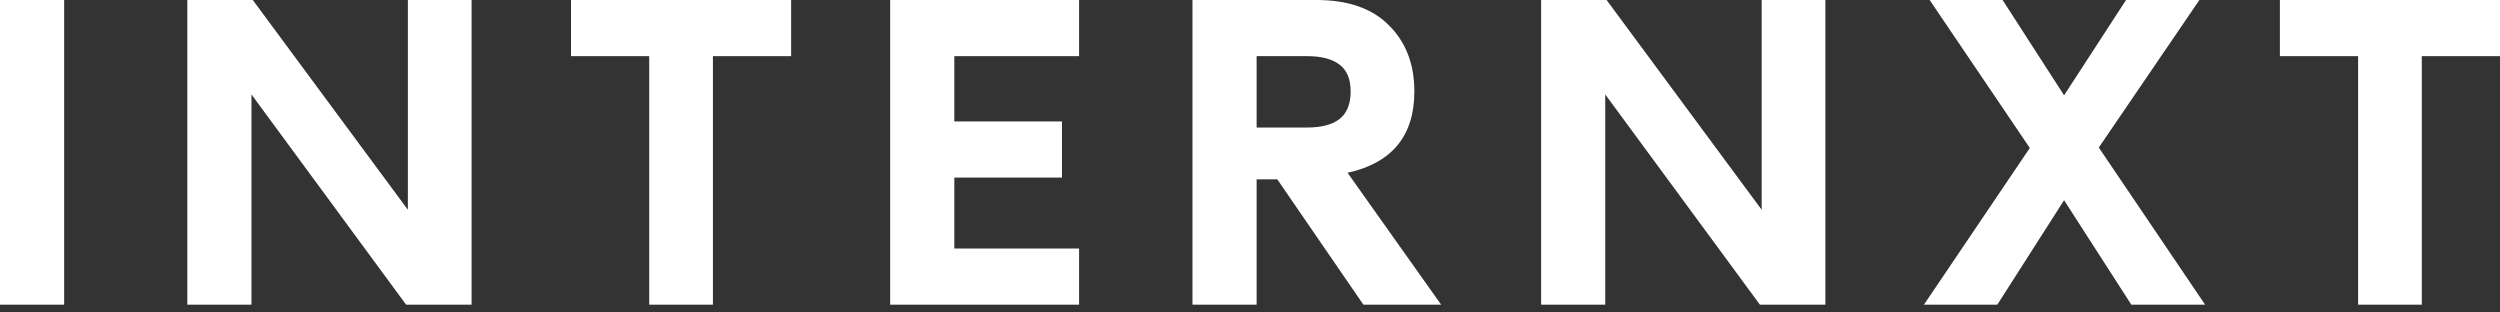 <svg width="120" height="15" viewBox="0 0 120 15" fill="none" xmlns="http://www.w3.org/2000/svg">
<rect x="0" y="0" width="120" height="15" fill="#333333" stroke="none"/>
<g clip-path="url(#clip0_2163_929)">
<path d="M3.079 14.624L-1.27844e-06 14.624L0 0L3.079 2.69165e-07L3.079 14.624Z" fill="white"/>
<path d="M19.578 10.069L19.578 9.25484e-07L22.636 1.1928e-06L22.636 14.624L19.493 14.624L12.07 4.533L12.07 14.624L8.991 14.624L8.991 0L12.133 2.74693e-07L19.578 10.069Z" fill="white"/>
<path d="M27.409 0L37.974 9.23644e-07L37.974 2.695L34.22 2.695L34.22 14.624L31.162 14.624L31.162 2.695L27.409 2.695L27.409 0Z" fill="white"/>
<path d="M51.796 7.92739e-07L51.796 2.695L45.807 2.695L45.807 5.829L50.974 5.829L50.974 8.524L45.807 8.524L45.807 11.929L51.796 11.929L51.796 14.624L42.728 14.624L42.728 0L51.796 7.92739e-07Z" fill="white"/>
<path d="M69.175 14.624L65.443 14.624L61.309 8.607L60.318 8.607L60.318 14.624L57.239 14.624L57.239 7.62939e-06L63.186 8.1493e-06C64.704 8.28203e-06 65.864 0.404 66.666 1.212C67.481 2.019 67.889 3.078 67.889 4.387C67.889 6.518 66.82 7.82 64.683 8.294L69.175 14.624ZM60.318 6.121L62.743 6.121C63.418 6.121 63.931 5.989 64.283 5.724C64.648 5.446 64.831 5 64.831 4.387C64.831 3.788 64.648 3.356 64.283 3.092C63.931 2.827 63.418 2.695 62.743 2.695L60.318 2.695L60.318 6.121Z" fill="white"/>
<path d="M84.56 10.069L84.56 8.55487e-06L87.618 8.82218e-06L87.618 14.624L84.476 14.624L77.052 4.533L77.052 14.624L73.974 14.624L73.974 7.62939e-06L77.116 7.90408e-06L84.56 10.069Z" fill="white"/>
<path d="M100.742 7.082L105.845 14.624L102.303 14.624L99.076 9.61L95.871 14.624L92.349 14.624L97.431 7.103L92.623 7.65337e-06L96.124 7.9594e-06L99.076 4.575L102.05 8.47746e-06L105.571 8.78534e-06L100.742 7.082Z" fill="white"/>
<path d="M109.435 7.62939e-06L120 8.55303e-06L120 2.695L116.246 2.695L116.246 14.624L113.189 14.624L113.189 2.695L109.435 2.695L109.435 7.62939e-06Z" fill="white"/>
</g>
<defs>
<clipPath id="clip0_2163_929">
<rect width="120" height="15" fill="white"/>
</clipPath>
</defs>
</svg>
